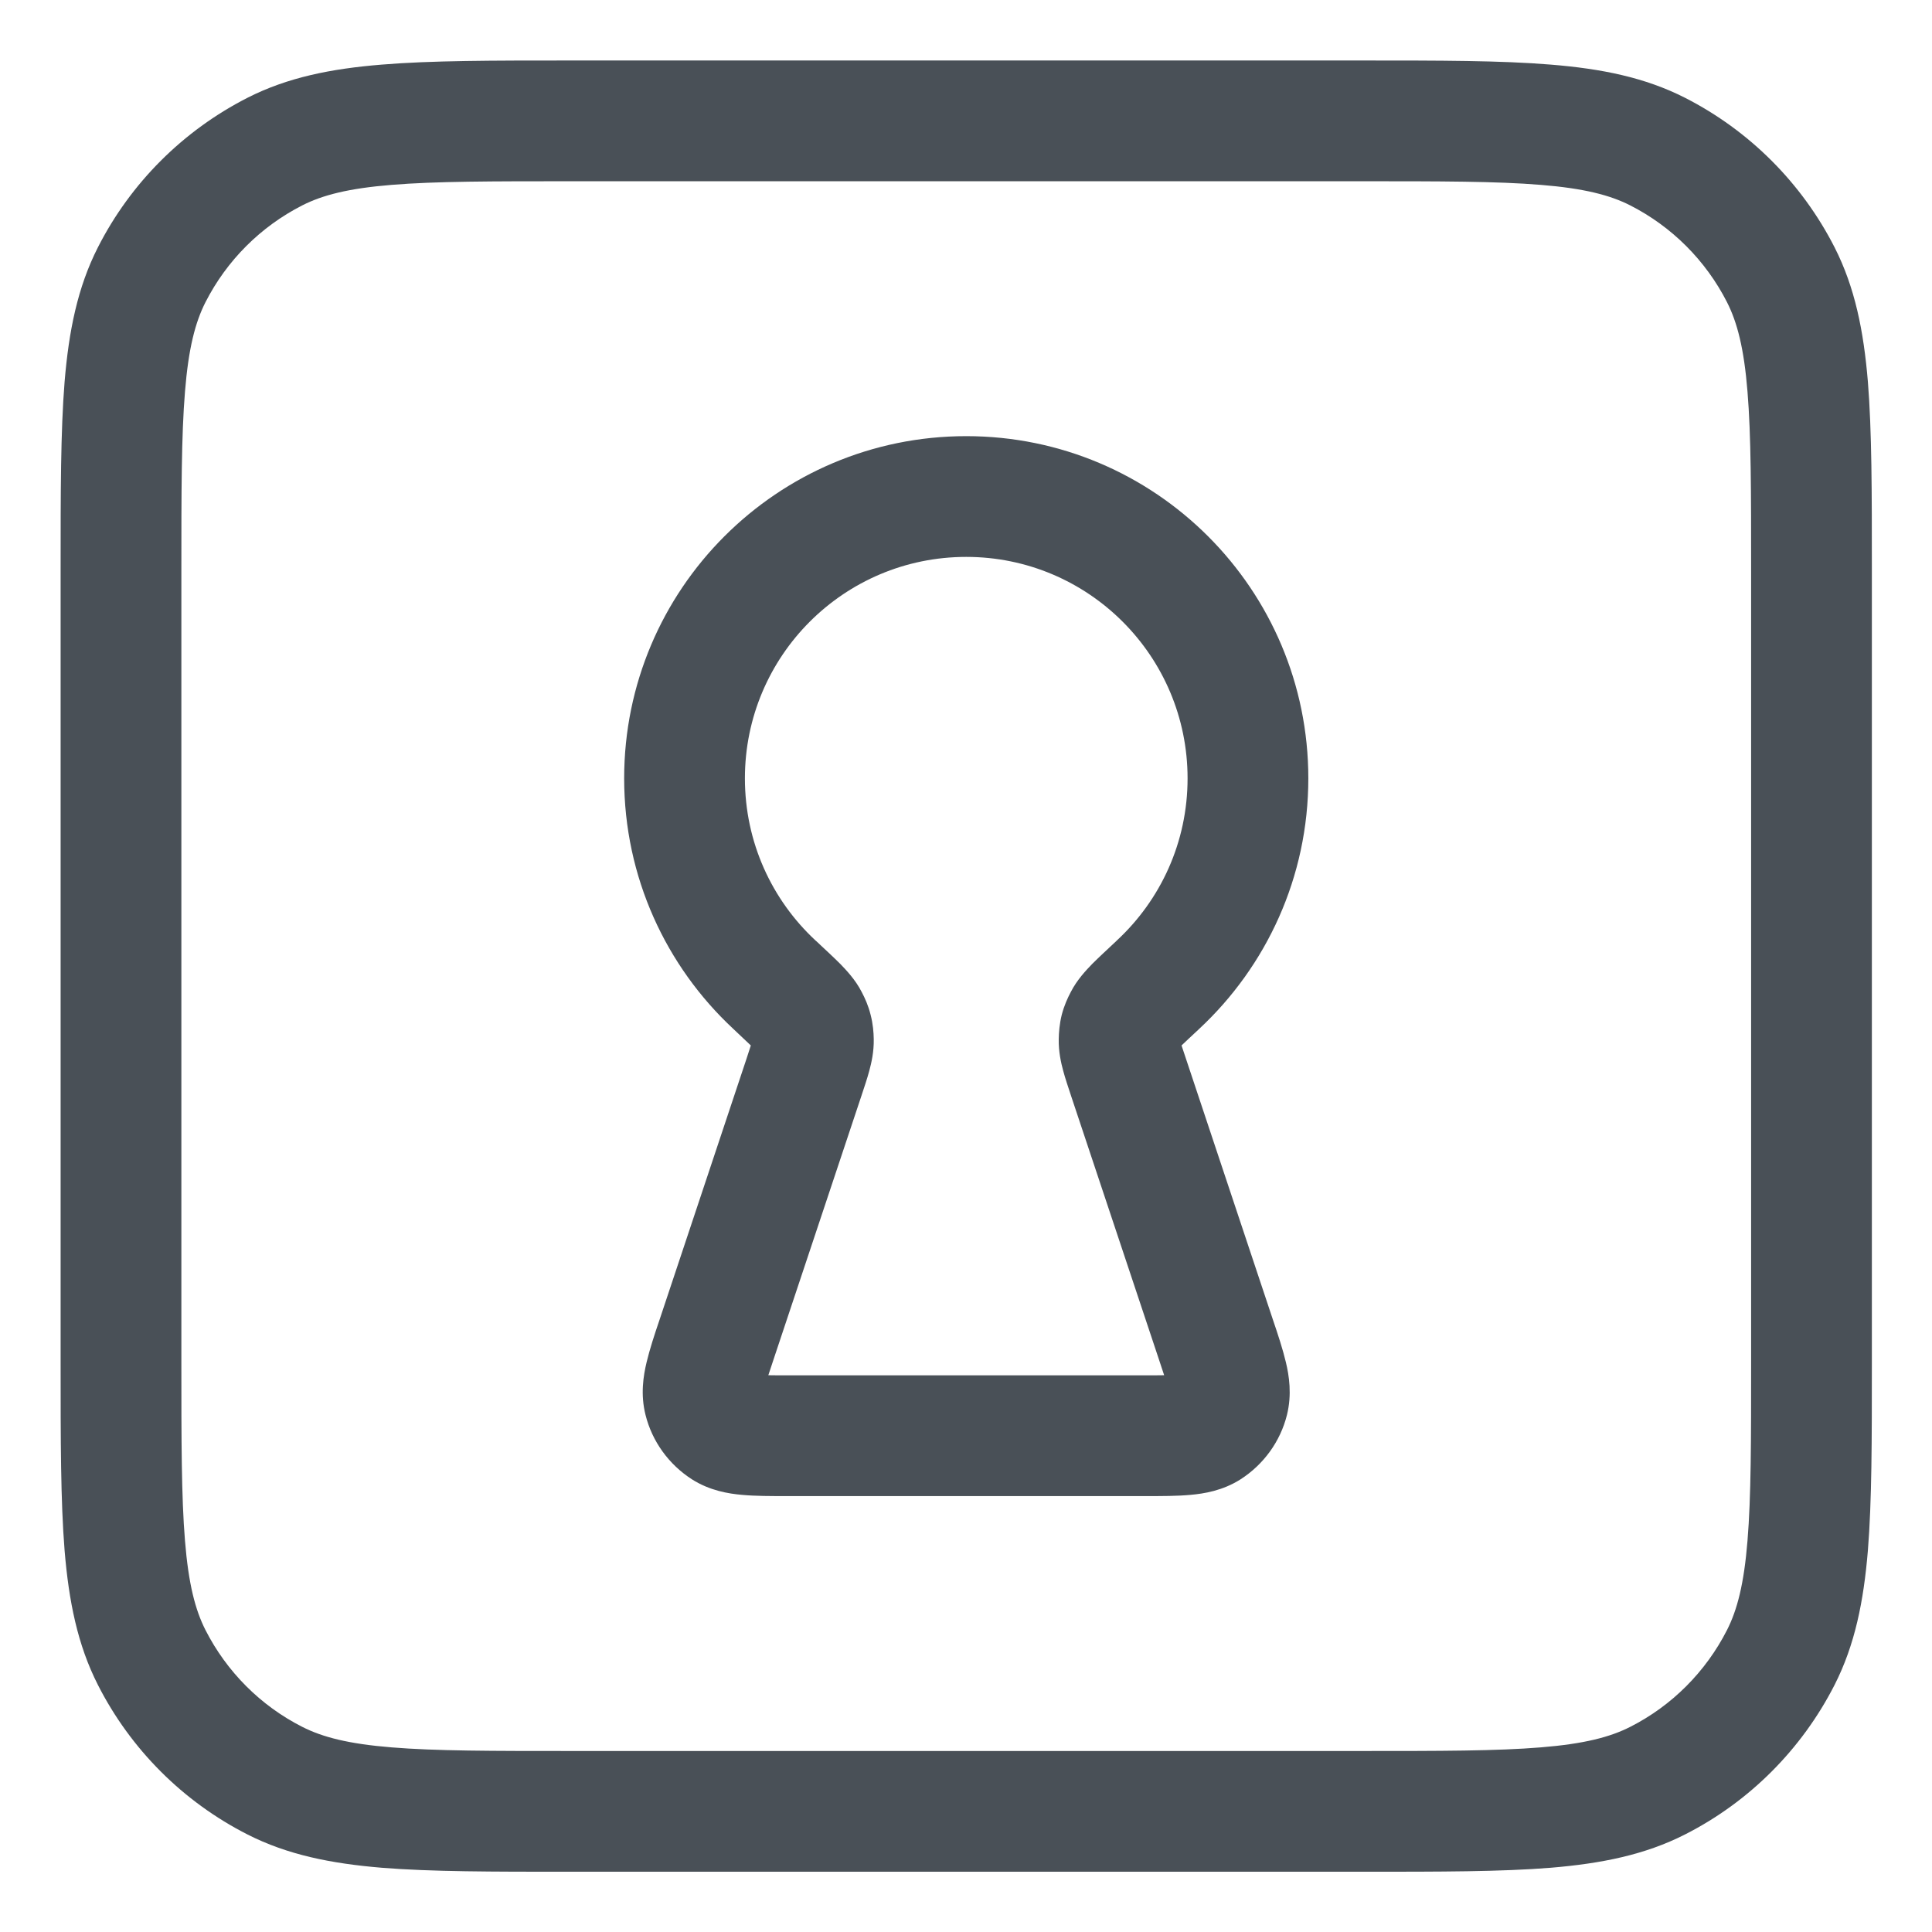 <svg width="16" height="16" viewBox="0 0 16 16" fill="none" xmlns="http://www.w3.org/2000/svg">
<path fill-rule="evenodd" clip-rule="evenodd" d="M4.714 0.501L11.29 0.501C11.925 0.501 12.432 0.501 12.842 0.535C13.262 0.569 13.623 0.641 13.955 0.81C14.488 1.082 14.921 1.515 15.193 2.048C15.362 2.38 15.434 2.741 15.469 3.161C15.502 3.571 15.502 4.078 15.502 4.713V11.29C15.502 11.925 15.502 12.431 15.469 12.841C15.434 13.261 15.362 13.622 15.193 13.954C14.921 14.487 14.488 14.921 13.955 15.192C13.623 15.361 13.262 15.433 12.842 15.468C12.432 15.501 11.925 15.501 11.29 15.501H4.714C4.079 15.501 3.572 15.501 3.162 15.468C2.742 15.433 2.381 15.361 2.049 15.192C1.516 14.921 1.082 14.487 0.811 13.954C0.642 13.622 0.57 13.261 0.535 12.841C0.502 12.431 0.502 11.925 0.502 11.29L0.502 4.713C0.502 4.078 0.502 3.571 0.535 3.161C0.57 2.741 0.642 2.38 0.811 2.048C1.082 1.515 1.516 1.082 2.049 0.81C2.381 0.641 2.742 0.569 3.162 0.535C3.572 0.501 4.079 0.501 4.714 0.501ZM3.243 1.531C2.885 1.56 2.67 1.616 2.503 1.701C2.158 1.877 1.878 2.157 1.702 2.502C1.617 2.669 1.561 2.884 1.532 3.243C1.502 3.607 1.502 4.073 1.502 4.734L1.502 11.268C1.502 11.929 1.502 12.396 1.532 12.76C1.561 13.118 1.617 13.333 1.702 13.5C1.878 13.845 2.158 14.126 2.503 14.301C2.67 14.386 2.885 14.442 3.243 14.471C3.607 14.501 4.074 14.501 4.735 14.501H11.269C11.93 14.501 12.396 14.501 12.76 14.471C13.119 14.442 13.334 14.386 13.501 14.301C13.846 14.126 14.126 13.845 14.302 13.5C14.387 13.333 14.443 13.118 14.472 12.76C14.502 12.396 14.502 11.929 14.502 11.268V4.734C14.502 4.073 14.502 3.607 14.472 3.243C14.443 2.884 14.387 2.669 14.302 2.502C14.126 2.157 13.846 1.877 13.501 1.701C13.334 1.616 13.119 1.56 12.76 1.531C12.396 1.501 11.93 1.501 11.269 1.501L4.735 1.501C4.074 1.501 3.607 1.501 3.243 1.531ZM5.169 6.446C5.169 4.881 6.437 3.612 8.002 3.612C9.567 3.612 10.835 4.881 10.835 6.446C10.835 7.265 10.487 8.003 9.932 8.52C9.866 8.582 9.819 8.625 9.785 8.658C9.794 8.686 9.806 8.722 9.823 8.772L10.542 10.93C10.584 11.053 10.624 11.176 10.649 11.281C10.676 11.393 10.7 11.548 10.658 11.718C10.603 11.938 10.465 12.128 10.274 12.251C10.126 12.345 9.972 12.37 9.857 12.38C9.749 12.39 9.62 12.39 9.49 12.39H6.514C6.384 12.39 6.255 12.39 6.147 12.38C6.032 12.37 5.878 12.345 5.73 12.251C5.539 12.128 5.401 11.938 5.346 11.718C5.303 11.548 5.328 11.393 5.355 11.281C5.38 11.176 5.42 11.053 5.462 10.93L6.181 8.772C6.197 8.722 6.209 8.686 6.218 8.658C6.184 8.625 6.138 8.582 6.072 8.52C5.517 8.003 5.169 7.265 5.169 6.446ZM8.002 4.612C6.989 4.612 6.169 5.433 6.169 6.446C6.169 6.976 6.393 7.453 6.753 7.788L6.761 7.795C6.837 7.866 6.906 7.93 6.96 7.984C7.008 8.034 7.084 8.113 7.136 8.215C7.162 8.264 7.191 8.327 7.21 8.404C7.23 8.481 7.235 8.55 7.236 8.605C7.238 8.71 7.217 8.801 7.199 8.868C7.182 8.932 7.157 9.005 7.133 9.078L6.416 11.229C6.394 11.295 6.377 11.347 6.363 11.389C6.408 11.39 6.463 11.39 6.532 11.39H9.472C9.541 11.39 9.596 11.39 9.641 11.389C9.627 11.347 9.61 11.295 9.588 11.229L8.871 9.078C8.847 9.005 8.822 8.932 8.805 8.868C8.787 8.802 8.766 8.71 8.768 8.605C8.769 8.55 8.774 8.481 8.793 8.404C8.813 8.327 8.842 8.264 8.868 8.215C8.92 8.113 8.996 8.034 9.044 7.984C9.098 7.93 9.167 7.866 9.243 7.795L9.25 7.788C9.611 7.453 9.835 6.976 9.835 6.446C9.835 5.433 9.014 4.612 8.002 4.612Z" fill="#495057"/>
</svg>
